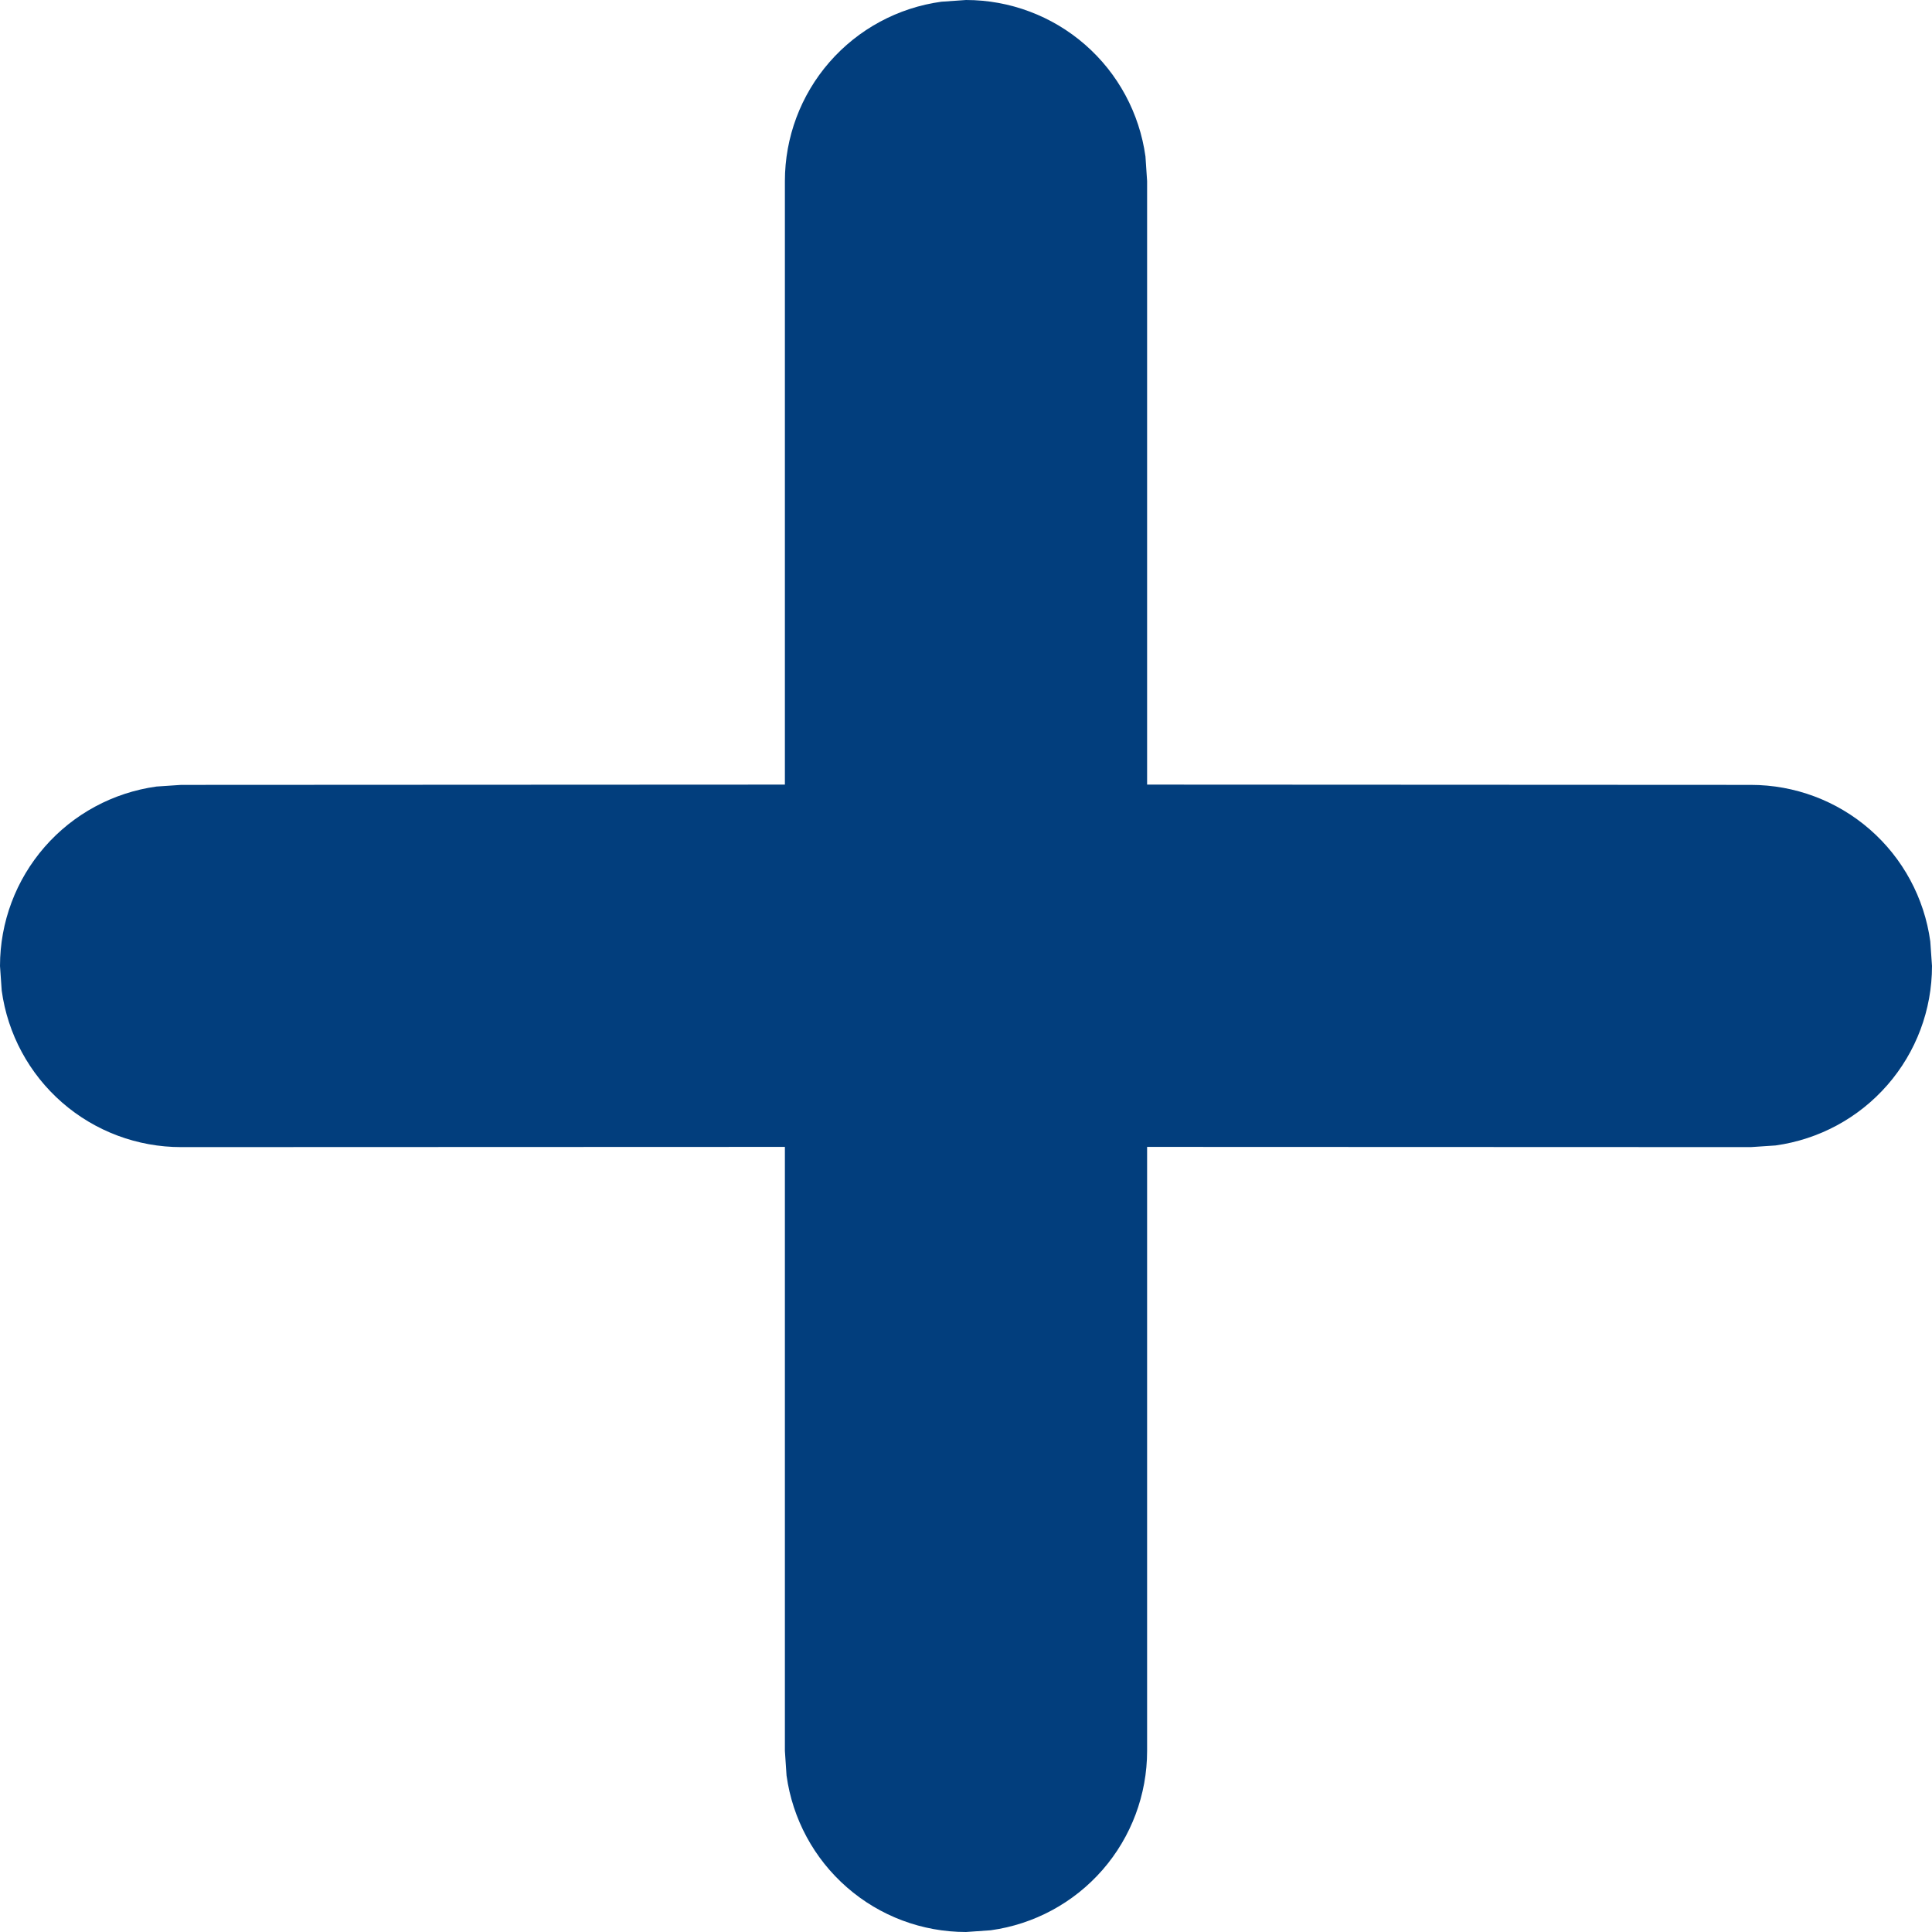 <svg width="27" height="27" viewBox="0 0 27 27" fill="none" xmlns="http://www.w3.org/2000/svg">
<path d="M13.156 0.024L13.5 0C14.112 2.57948e-05 14.703 0.222 15.164 0.624C15.625 1.026 15.924 1.581 16.008 2.187L16.031 2.531V10.965L24.469 10.969C25.08 10.969 25.671 11.19 26.132 11.592C26.593 11.994 26.893 12.55 26.976 13.156L27 13.5C27 14.112 26.779 14.703 26.376 15.164C25.974 15.625 25.419 15.924 24.813 16.008L24.469 16.031L16.031 16.028V24.469C16.031 25.08 15.81 25.671 15.408 26.132C15.006 26.593 14.45 26.893 13.844 26.976L13.5 27C12.888 27 12.297 26.779 11.836 26.376C11.375 25.974 11.076 25.419 10.992 24.813L10.969 24.469V16.028L2.531 16.031C1.92 16.031 1.329 15.81 0.868 15.408C0.407 15.006 0.107 14.45 0.024 13.844L0 13.5C2.57948e-05 12.888 0.222 12.297 0.624 11.836C1.026 11.375 1.581 11.076 2.187 10.992L2.531 10.969L10.969 10.965V2.531C10.969 1.92 11.19 1.329 11.592 0.868C11.994 0.407 12.55 0.107 13.156 0.024L13.5 0L13.156 0.024Z" fill="#023E7D"/>
</svg>

